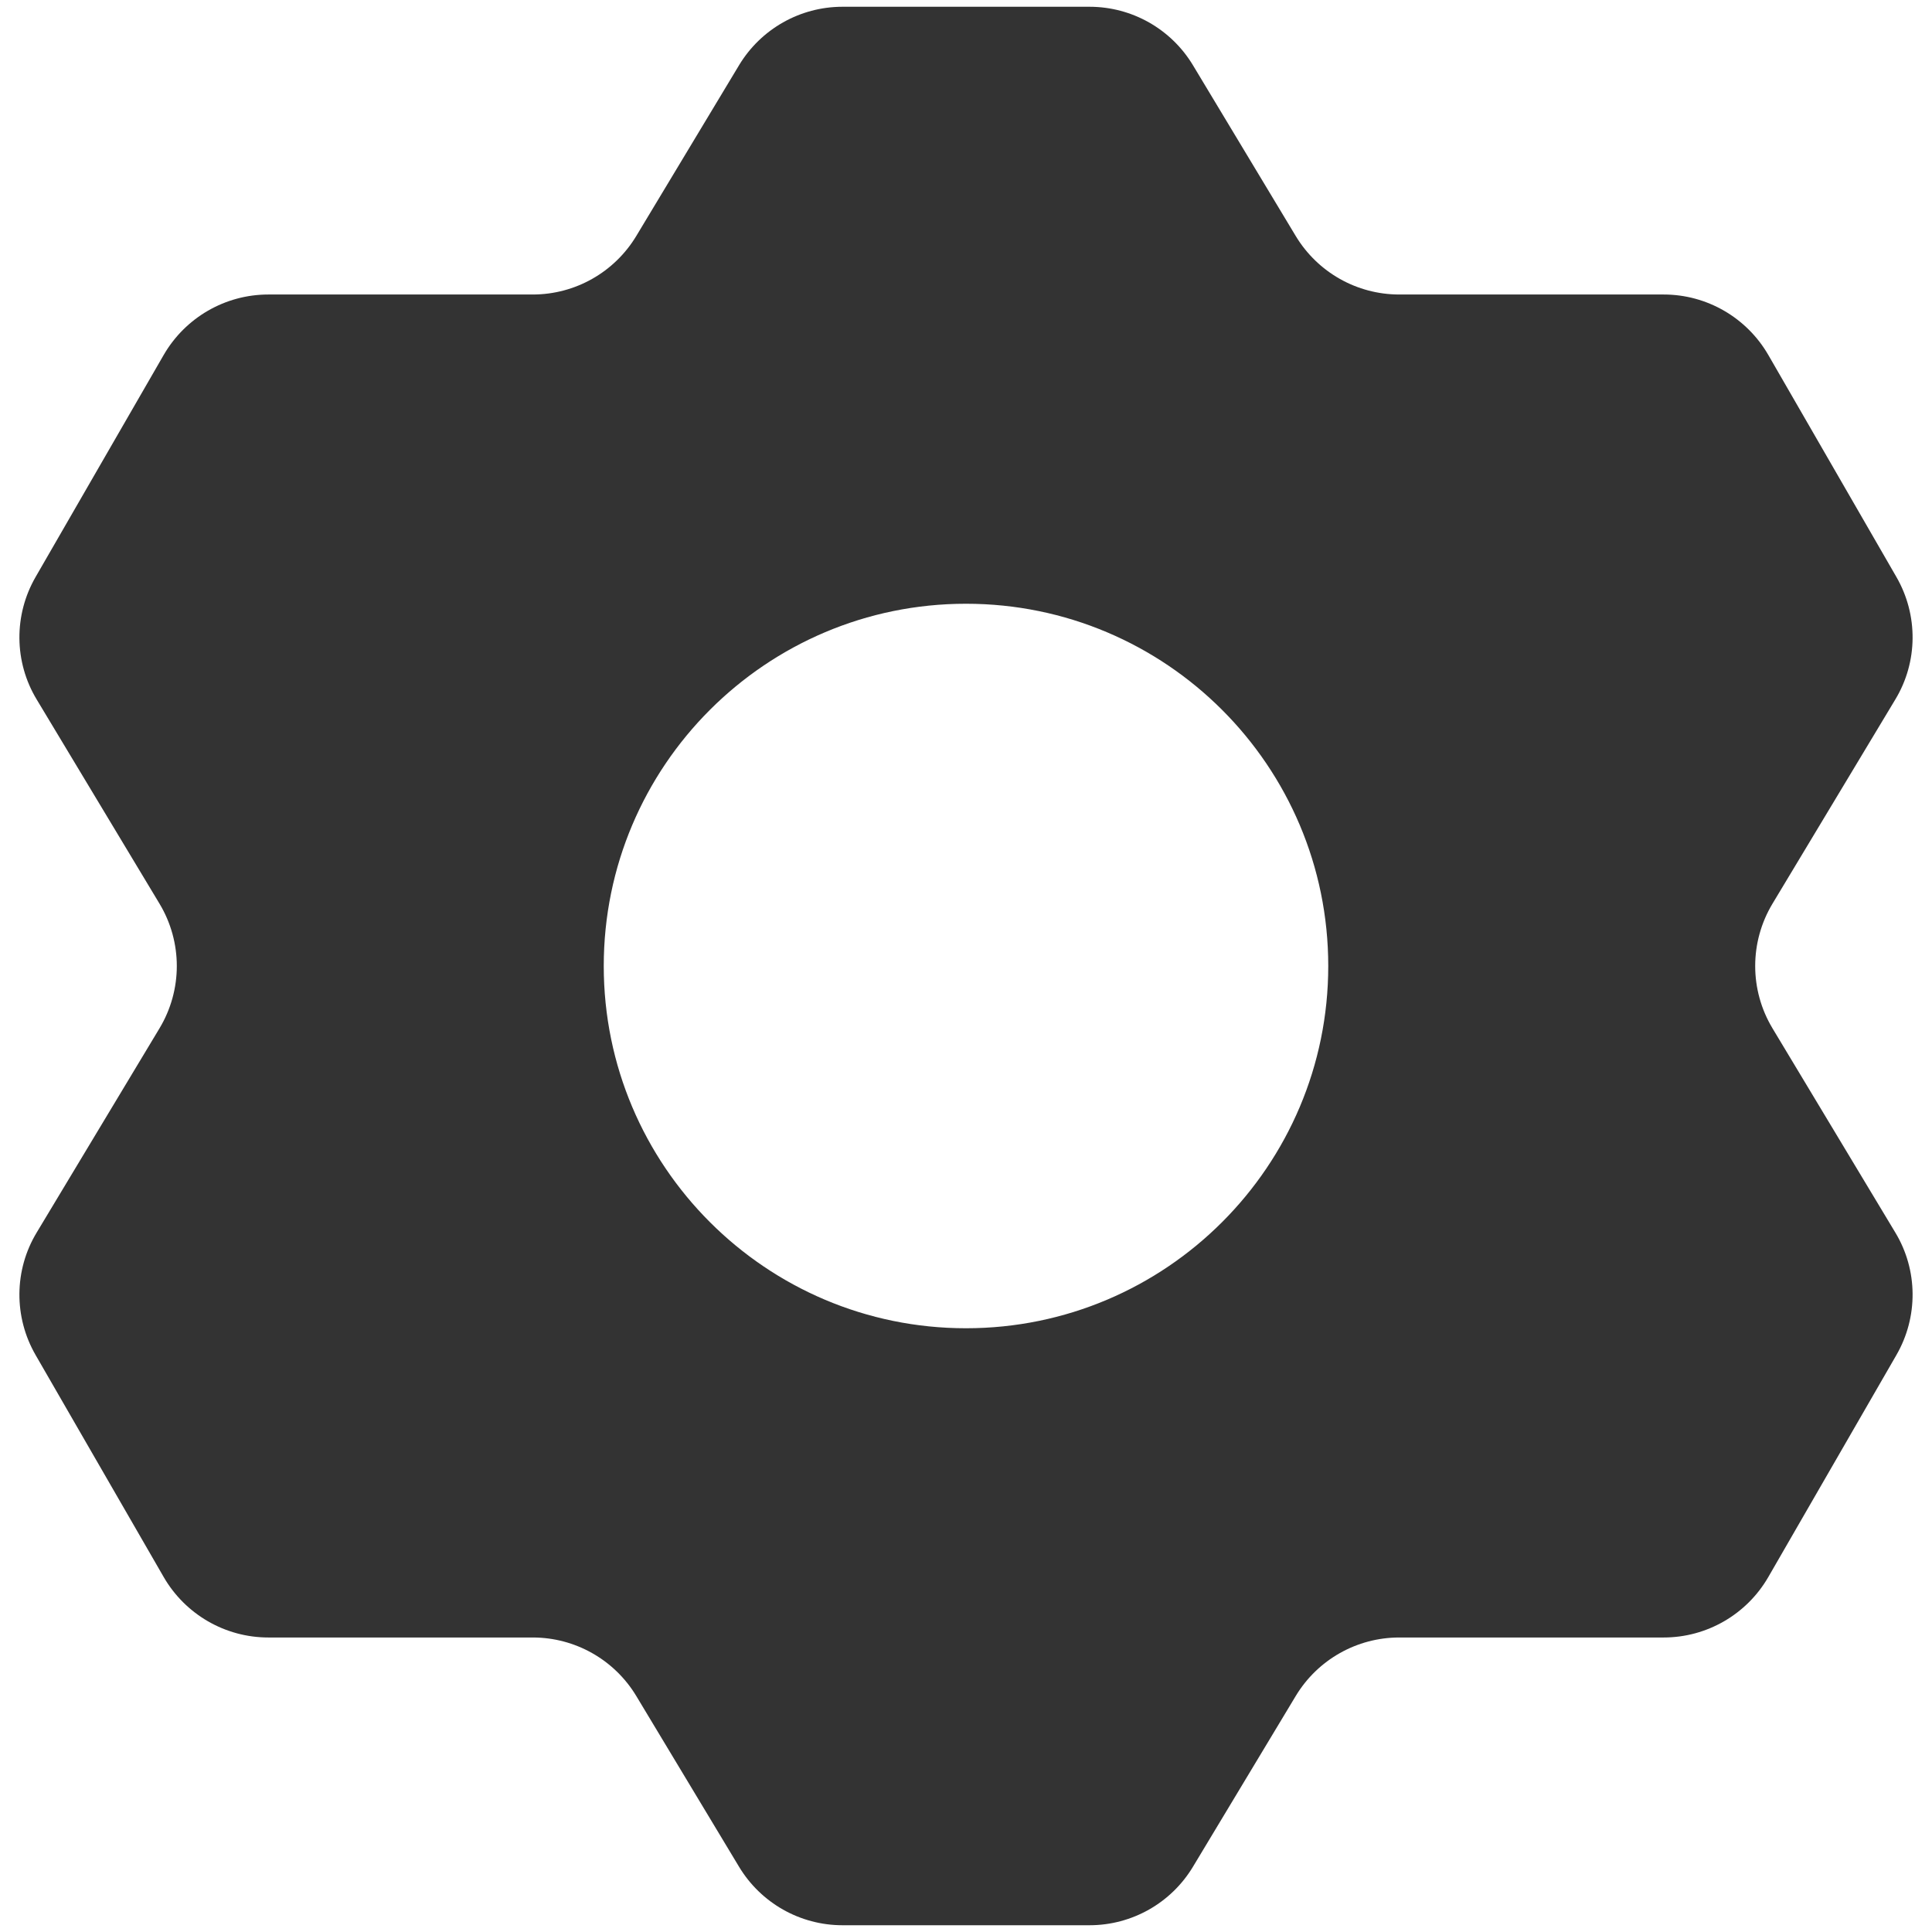 <svg width="16" height="16" viewBox="0 0 16 16" fill="none" xmlns="http://www.w3.org/2000/svg">
<path fill-rule="evenodd" clip-rule="evenodd" d="M10.731 1.955C10.912 2.255 11.237 2.439 11.588 2.439C12.198 2.439 13.163 2.439 13.778 2.439C14.135 2.439 14.465 2.63 14.644 2.939C14.942 3.456 15.405 4.257 15.705 4.778C15.887 5.093 15.884 5.482 15.696 5.793C15.406 6.276 14.971 6.999 14.679 7.484C14.488 7.802 14.488 8.198 14.679 8.516C14.971 9.001 15.406 9.724 15.696 10.207C15.884 10.518 15.887 10.907 15.705 11.222C15.405 11.743 14.942 12.544 14.644 13.061C14.465 13.37 14.135 13.561 13.778 13.561C13.163 13.561 12.198 13.561 11.588 13.561C11.237 13.561 10.912 13.745 10.731 14.045C10.483 14.458 10.128 15.047 9.88 15.459C9.699 15.76 9.374 15.944 9.023 15.944C8.446 15.944 7.554 15.944 6.977 15.944C6.626 15.944 6.301 15.76 6.12 15.459C5.872 15.047 5.517 14.458 5.269 14.045C5.088 13.745 4.763 13.561 4.412 13.561C3.802 13.561 2.837 13.561 2.222 13.561C1.865 13.561 1.535 13.37 1.356 13.061C1.058 12.544 0.595 11.743 0.295 11.222C0.113 10.907 0.116 10.518 0.304 10.207C0.594 9.724 1.029 9.001 1.321 8.516C1.512 8.198 1.512 7.802 1.321 7.484C1.029 6.999 0.594 6.276 0.304 5.793C0.116 5.482 0.113 5.093 0.295 4.778C0.595 4.257 1.058 3.456 1.356 2.939C1.535 2.63 1.865 2.439 2.222 2.439C2.837 2.439 3.802 2.439 4.412 2.439C4.763 2.439 5.088 2.255 5.269 1.955C5.517 1.542 5.872 0.953 6.12 0.541C6.301 0.24 6.626 0.056 6.977 0.056C7.554 0.056 8.446 0.056 9.023 0.056C9.374 0.056 9.699 0.24 9.88 0.541C10.128 0.953 10.483 1.542 10.731 1.955ZM8 5C9.656 5 11 6.344 11 8C11 9.656 9.656 11 8 11C6.344 11 5 9.656 5 8C5 6.344 6.344 5 8 5Z" fill="#333333"/>
</svg>
